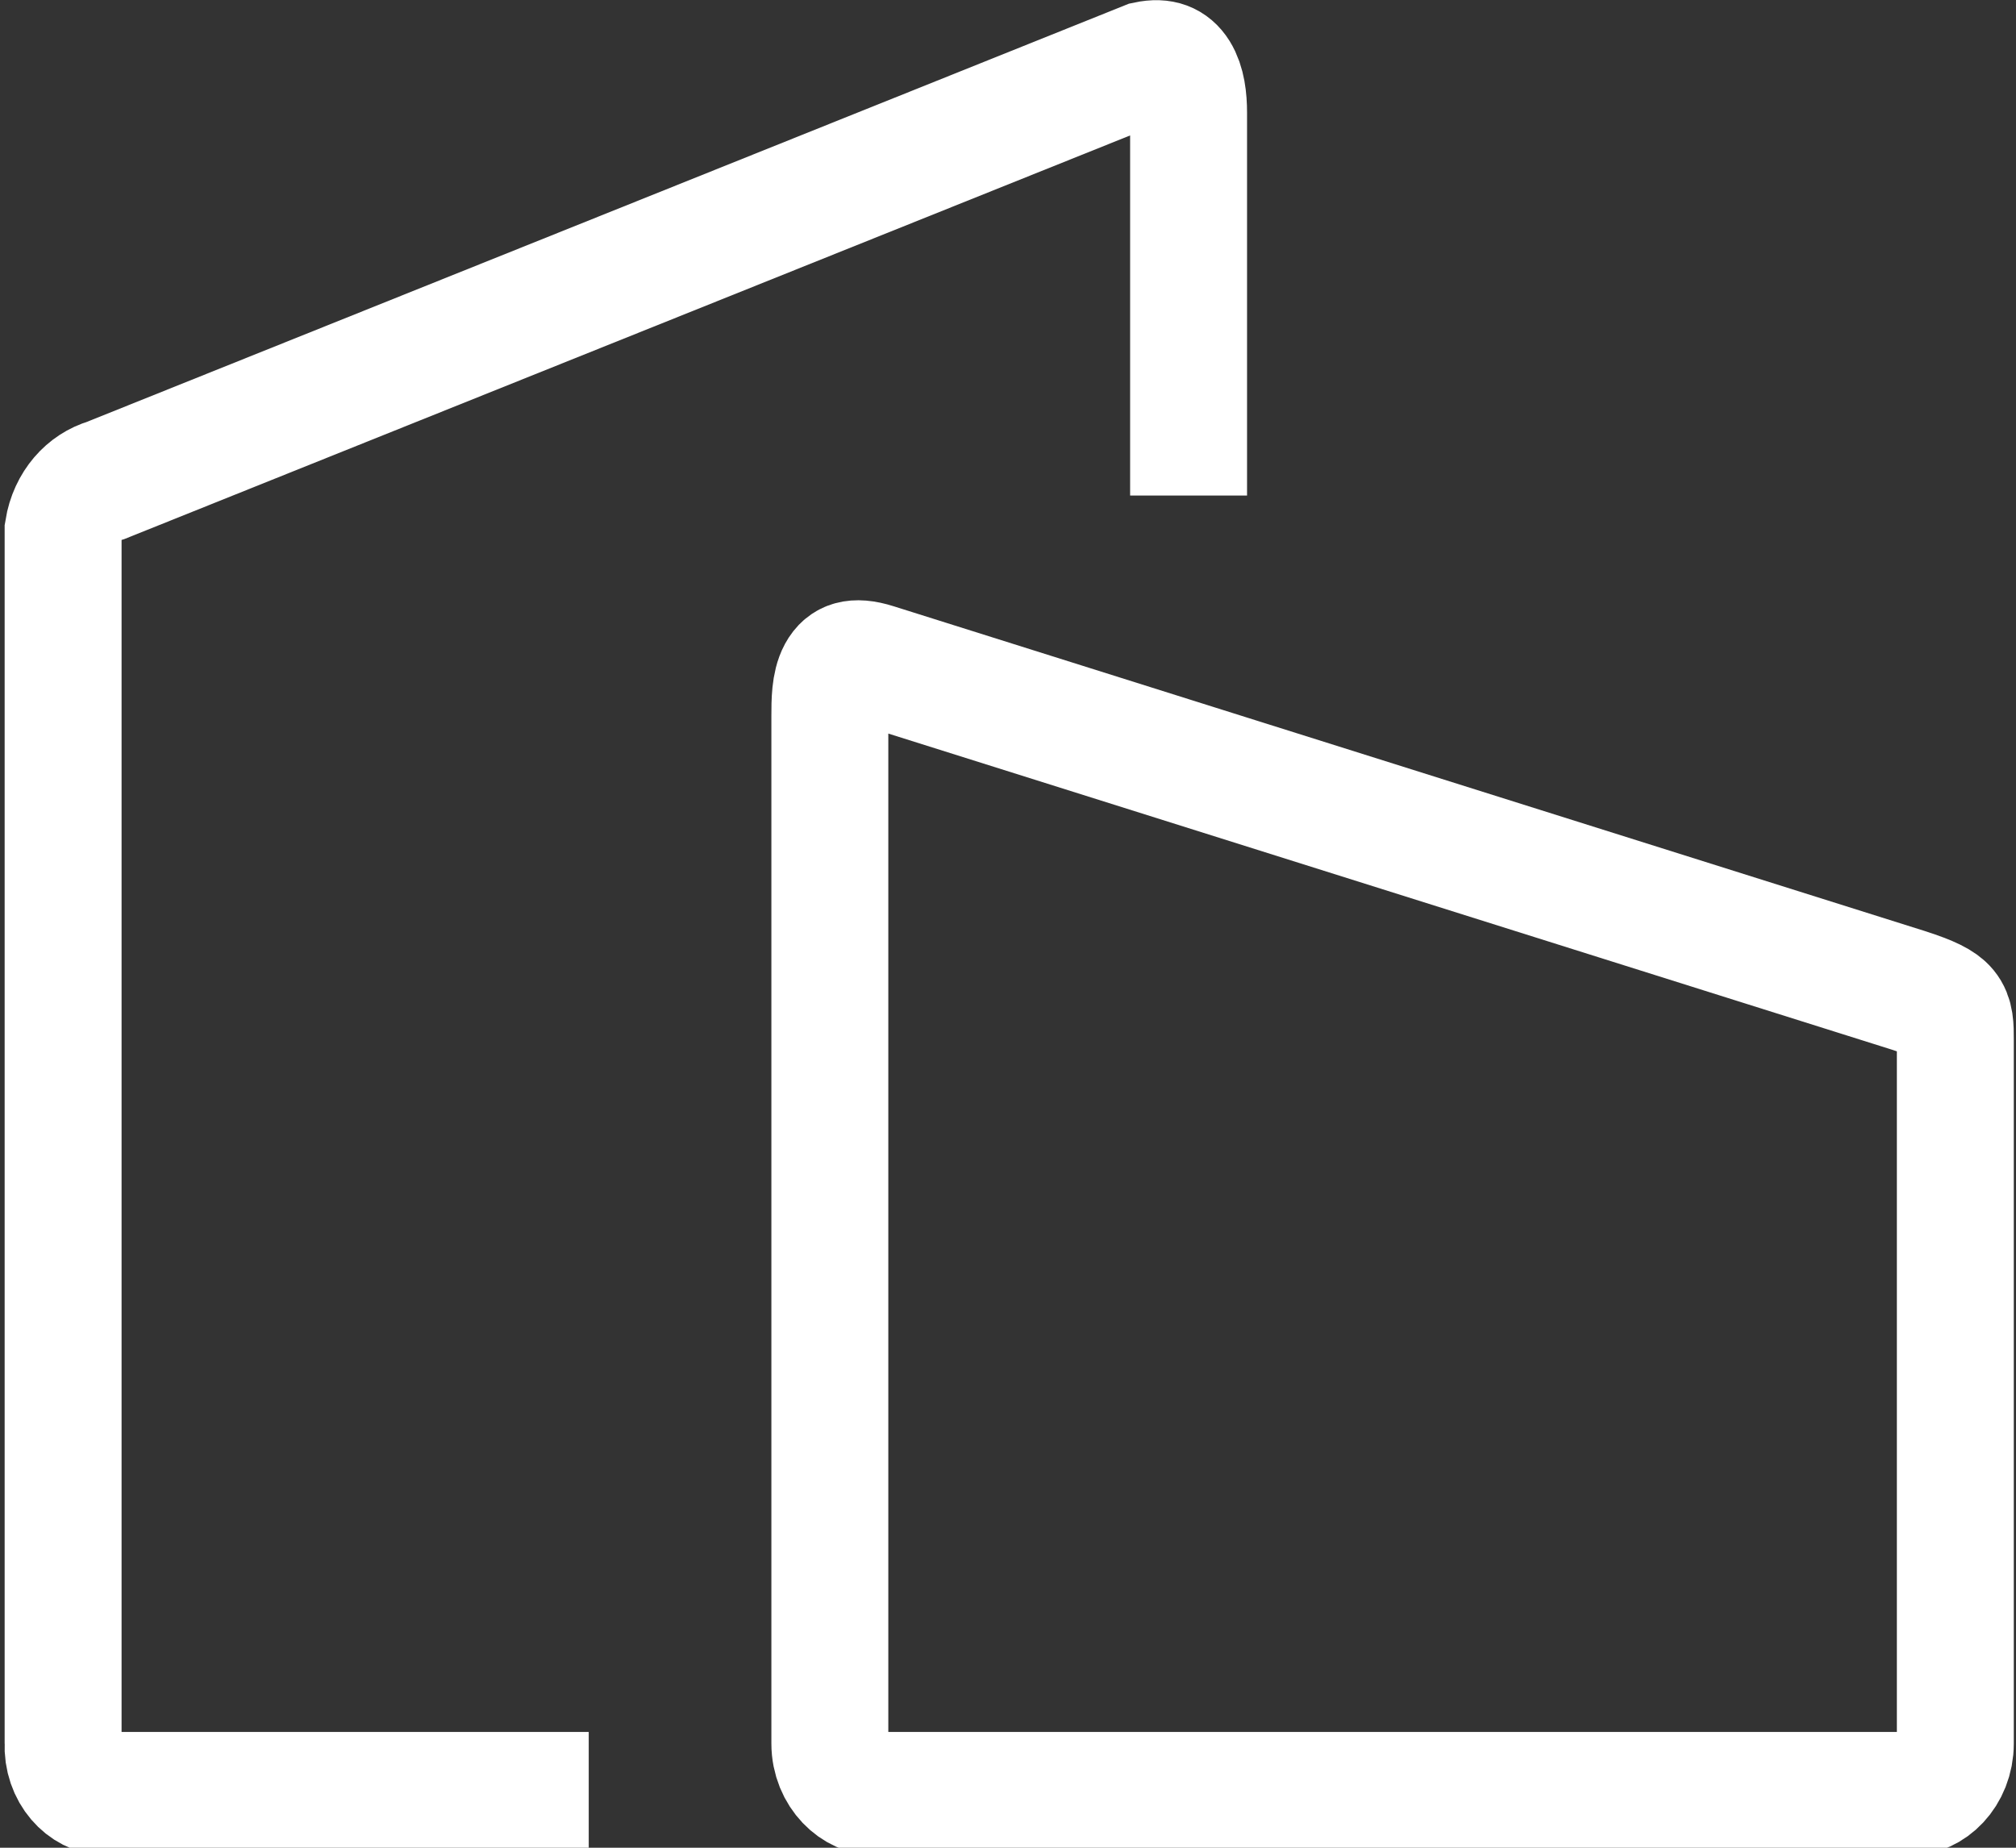 <svg xmlns="http://www.w3.org/2000/svg" xmlns:xlink="http://www.w3.org/1999/xlink" width="12pt" height="11pt" viewBox="0 0 12 11" version="1.1">
        <rect x="0" y="0" width="12" height="11" fill="#333333" stroke="none"/>
        <path style="fill:none;stroke-width:8;stroke-linecap:butt;stroke-linejoin:miter;stroke:rgb(100%,100%,100%);stroke-opacity:1;stroke-miterlimit:10;" d="M 39.981 116.072 L 6.941 116.072 C 5.233 115.986 3.929 114.537 4.019 112.831 L 4.019 34.327 C 4.289 32.749 5.413 31.512 6.941 31.086 L 78.055 4.094 C 80.572 3.582 81.022 5.543 81.022 7.292 L 81.022 32.067 M 133.481 112.831 L 133.481 67.289 C 133.481 65.541 133.481 65.072 130.289 64.091 L 59.715 43.068 C 56.478 42.088 56.478 44.518 56.478 46.309 L 56.478 112.831 C 56.478 114.622 57.962 116.072 59.715 116.072 L 130.289 116.072 C 132.042 116.072 133.481 114.622 133.481 112.831 Z M 133.481 112.831 " transform="matrix(0.087,0,0,0.092,0.026,0)"/>
</svg>